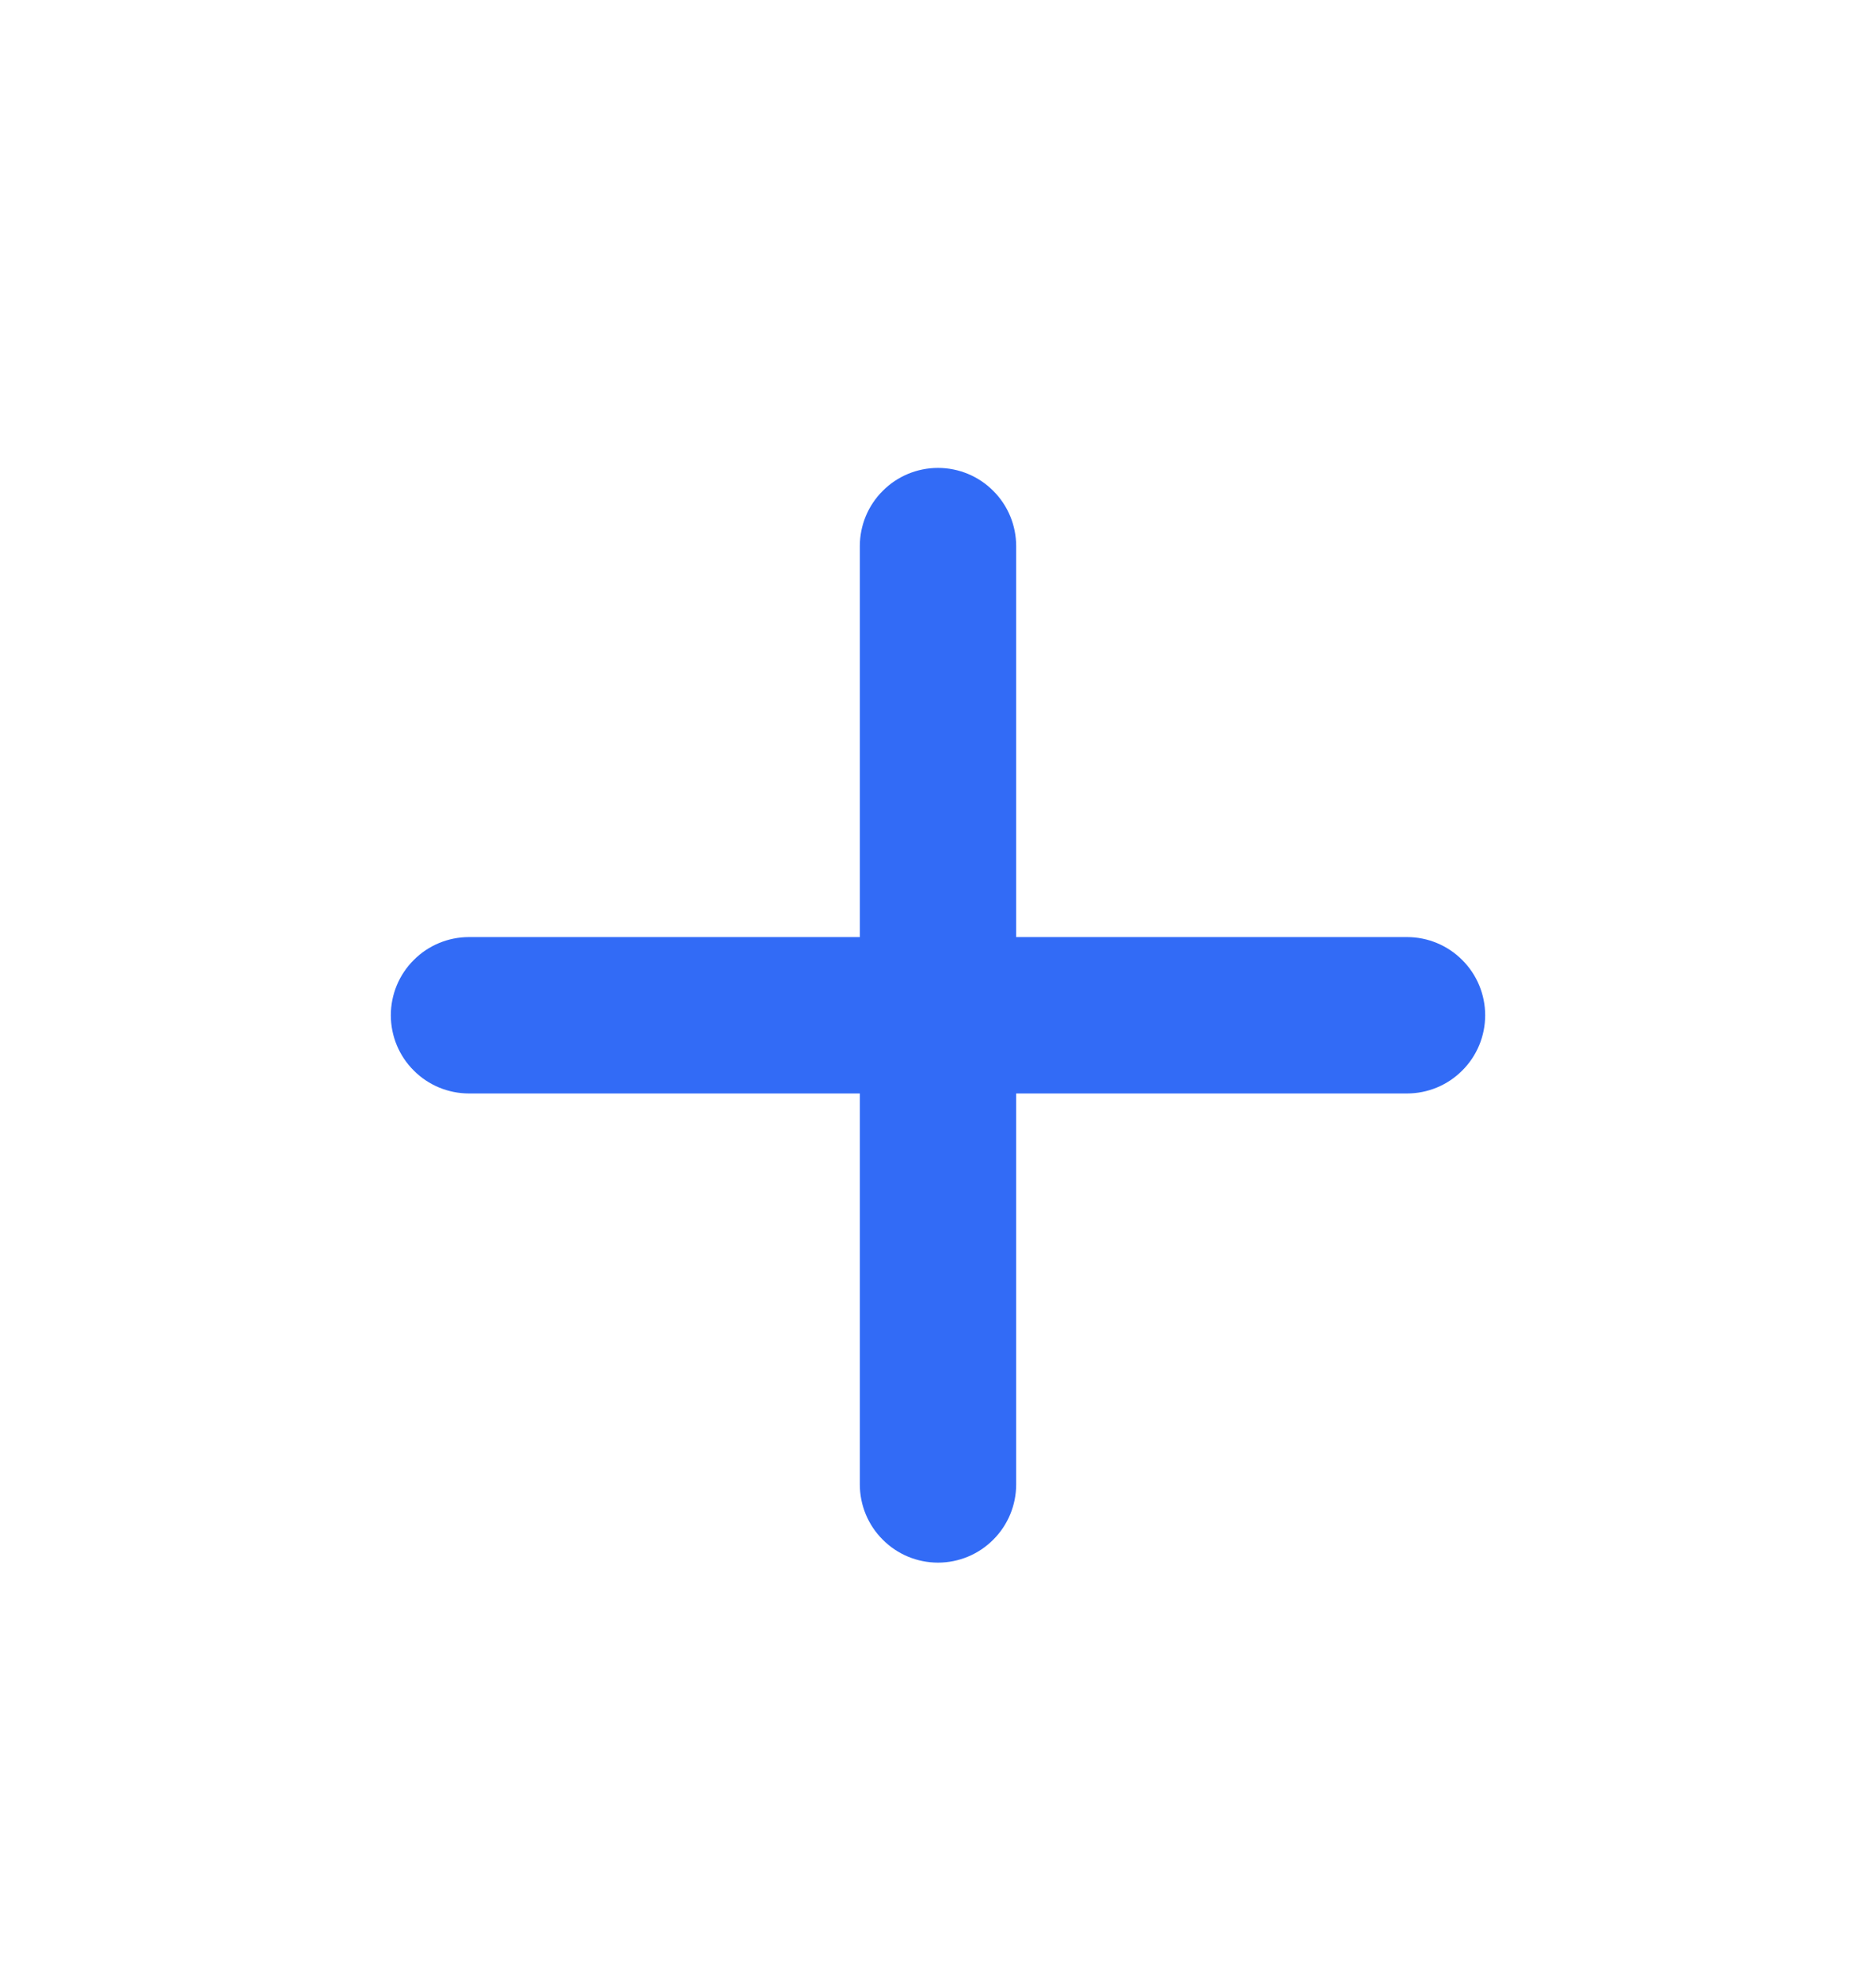 <svg width="18" height="19" viewBox="0 0 18 19" fill="none" xmlns="http://www.w3.org/2000/svg">
<path d="M13.5 10.488H9.75V14.238C9.75 14.437 9.671 14.628 9.53 14.768C9.39 14.909 9.199 14.988 9 14.988C8.801 14.988 8.61 14.909 8.47 14.768C8.329 14.628 8.25 14.437 8.25 14.238V10.488H4.5C4.301 10.488 4.11 10.409 3.97 10.268C3.829 10.128 3.75 9.937 3.75 9.738C3.75 9.539 3.829 9.348 3.97 9.208C4.11 9.067 4.301 8.988 4.5 8.988H8.25V5.238C8.25 5.039 8.329 4.848 8.47 4.708C8.61 4.567 8.801 4.488 9 4.488C9.199 4.488 9.39 4.567 9.53 4.708C9.671 4.848 9.75 5.039 9.75 5.238V8.988H13.5C13.699 8.988 13.89 9.067 14.03 9.208C14.171 9.348 14.25 9.539 14.25 9.738C14.25 9.937 14.171 10.128 14.03 10.268C13.89 10.409 13.699 10.488 13.5 10.488Z" fill="#326BF6"/>
</svg>
